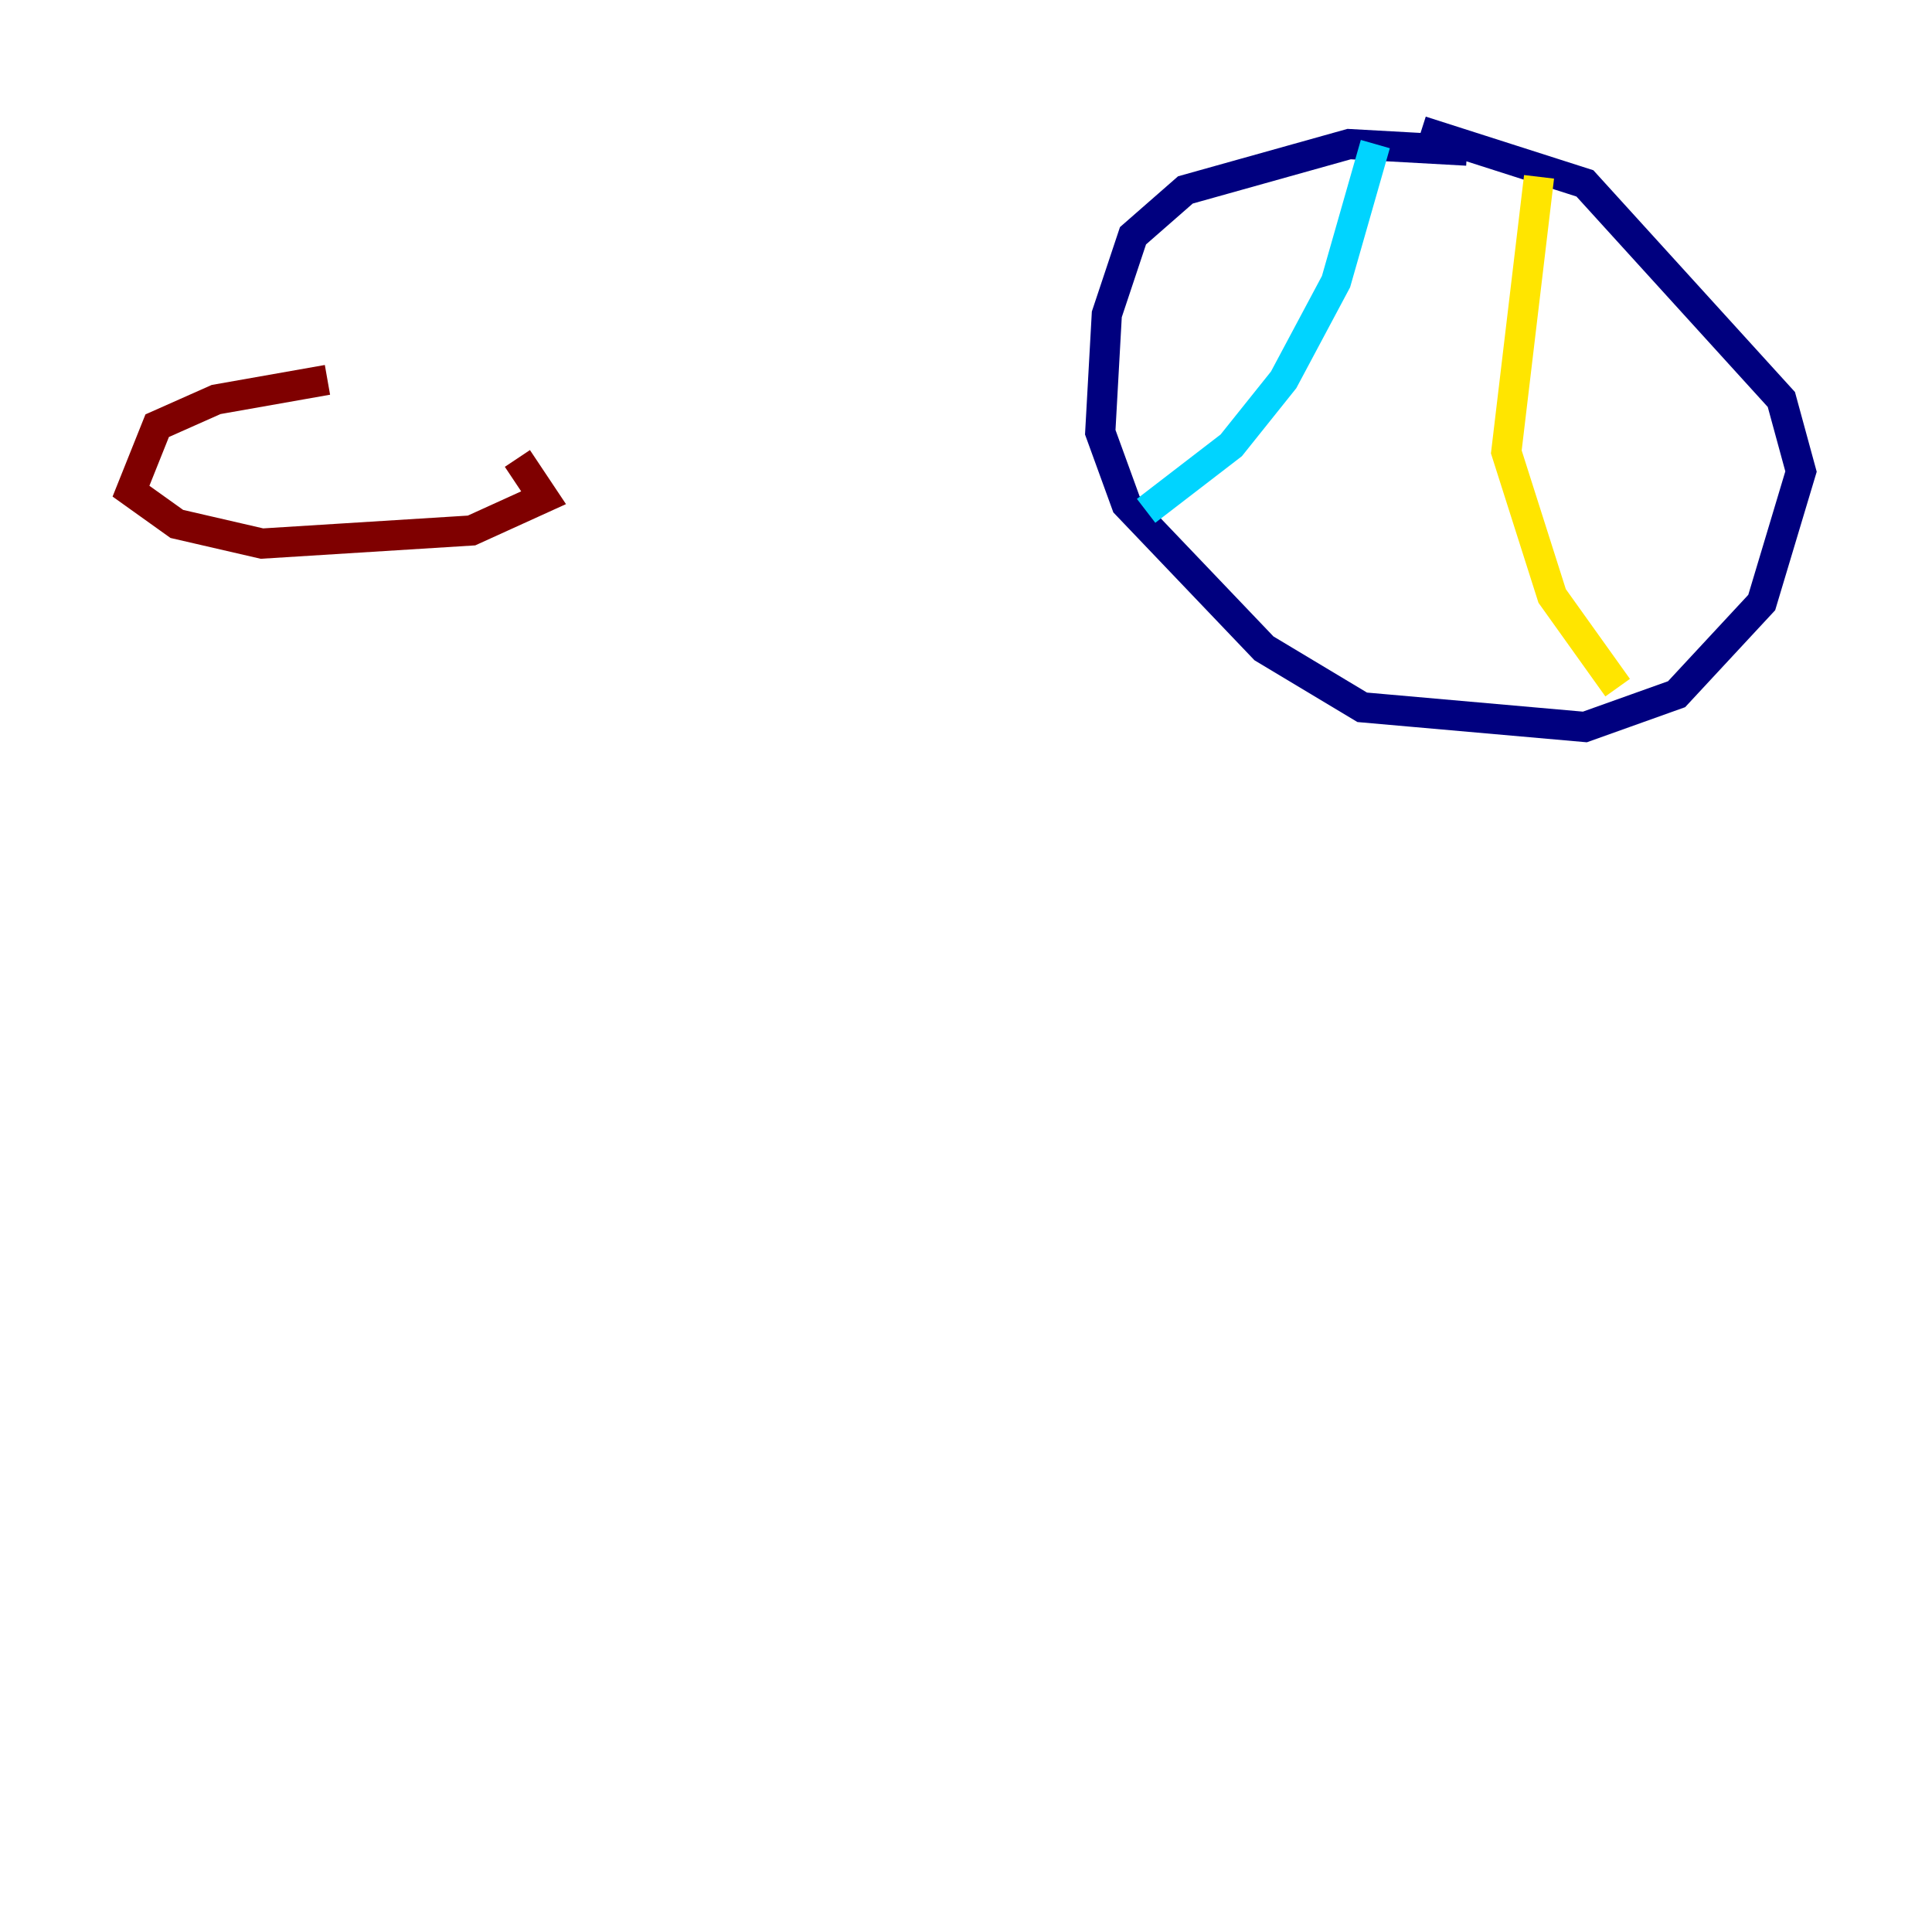 <?xml version="1.0" encoding="utf-8" ?>
<svg baseProfile="tiny" height="128" version="1.2" viewBox="0,0,128,128" width="128" xmlns="http://www.w3.org/2000/svg" xmlns:ev="http://www.w3.org/2001/xml-events" xmlns:xlink="http://www.w3.org/1999/xlink"><defs /><polyline fill="none" points="97.193,9.98 89.383,9.546 78.536,12.583 75.064,15.62 73.329,20.827 72.895,28.637 74.63,33.41 83.742,42.956 90.251,46.861 105.003,48.163 111.078,45.993 116.719,39.919 119.322,31.241 118.02,26.468 105.003,12.149 94.156,8.678" stroke="#00007f" stroke-width="2" /><polyline fill="none" points="91.119,9.546 88.515,18.658 85.044,25.166 81.573,29.505 75.932,33.844" stroke="#00d4ff" stroke-width="2" /><polyline fill="none" points="101.966,11.715 99.797,29.939 102.834,39.485 107.173,45.559" stroke="#ffe500" stroke-width="2" /><polyline fill="none" points="21.695,25.166 14.319,26.468 10.414,28.203 8.678,32.542 11.715,34.712 17.356,36.014 31.241,35.146 36.014,32.976 34.278,30.373" stroke="#7f0000" stroke-width="2" /></svg>